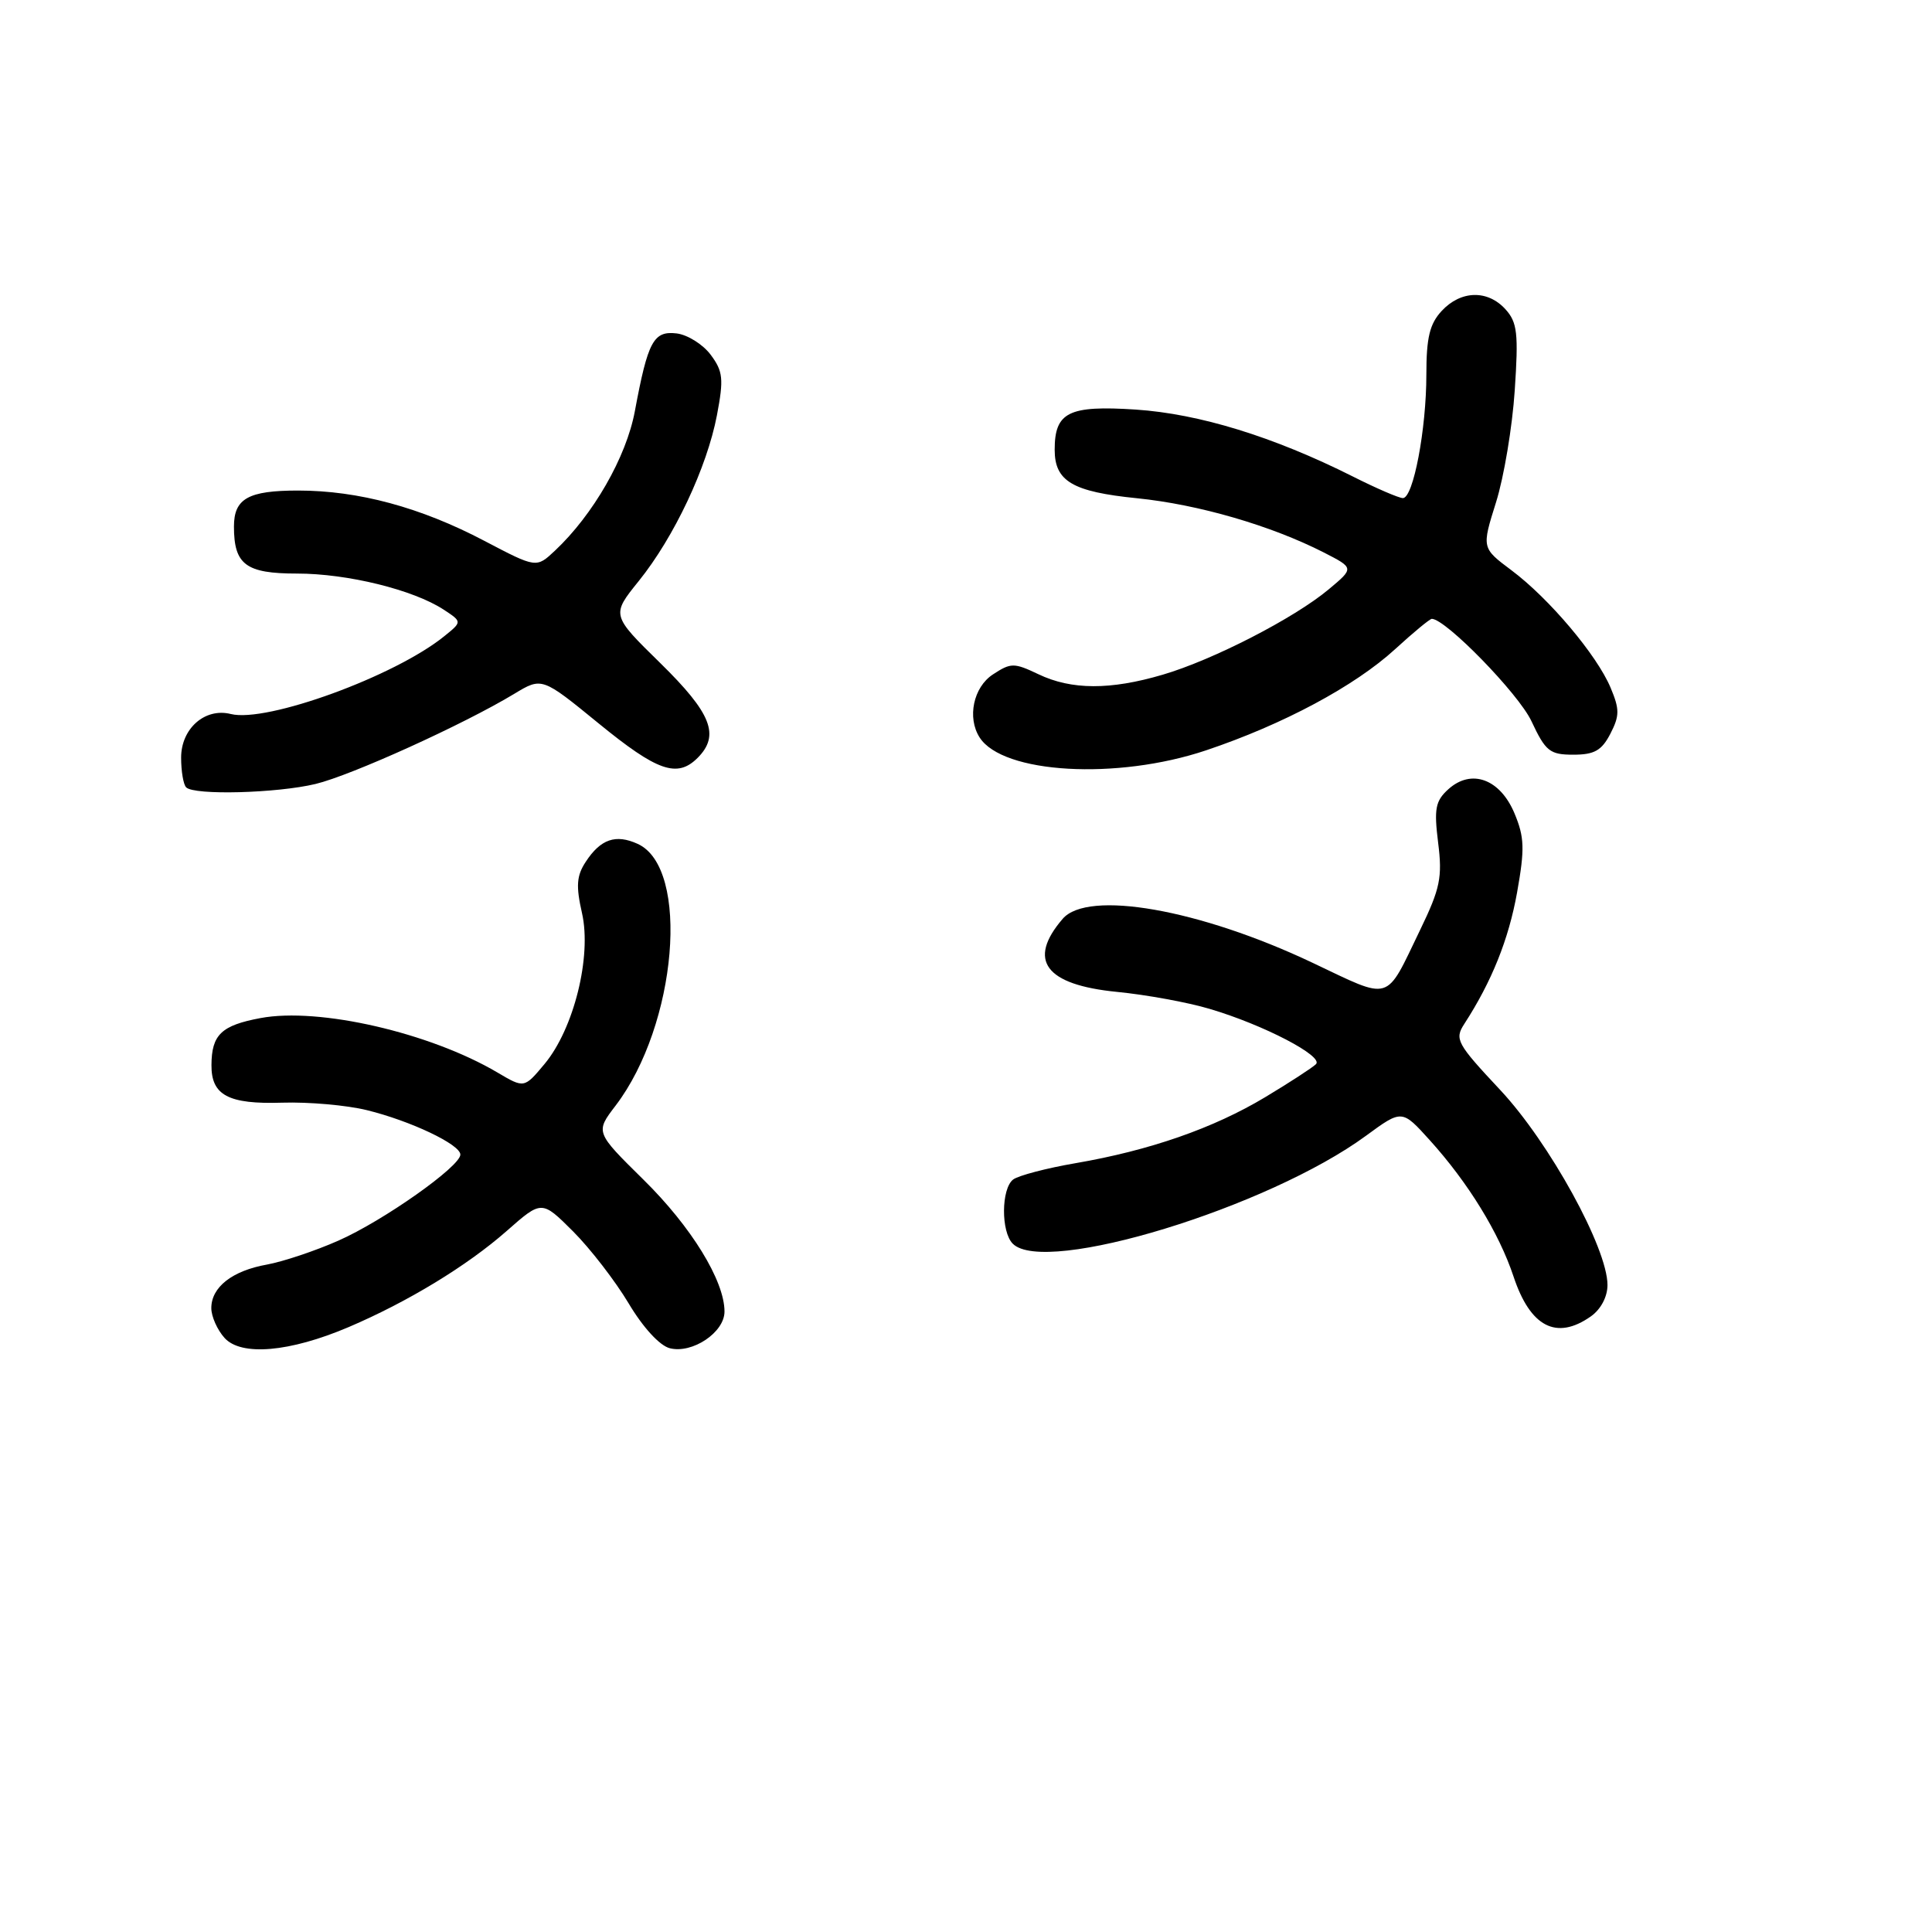 <?xml version="1.0" encoding="UTF-8" standalone="no"?>
<!DOCTYPE svg PUBLIC "-//W3C//DTD SVG 1.1//EN" "http://www.w3.org/Graphics/SVG/1.1/DTD/svg11.dtd" >
<svg xmlns="http://www.w3.org/2000/svg" xmlns:xlink="http://www.w3.org/1999/xlink" version="1.1" viewBox="0 0 256 256">
 <g >
 <path fill="currentColor"
d=" M 46.19 175.85 C 54.02 172.51 61.89 167.73 67.14 163.11 C 71.78 159.02 71.78 159.02 75.93 163.16 C 78.21 165.44 81.52 169.73 83.29 172.69 C 85.20 175.90 87.41 178.31 88.76 178.65 C 91.74 179.40 96.00 176.55 96.00 173.79 C 96.00 169.71 91.60 162.54 85.24 156.29 C 78.88 150.02 78.88 150.02 81.57 146.50 C 89.72 135.81 91.48 115.00 84.50 111.82 C 81.59 110.49 79.58 111.18 77.61 114.20 C 76.40 116.04 76.30 117.39 77.12 121.00 C 78.42 126.74 76.04 136.33 72.15 140.99 C 69.46 144.21 69.46 144.21 65.91 142.11 C 56.96 136.83 42.26 133.45 34.52 134.90 C 29.33 135.87 28.04 137.10 28.02 141.13 C 27.99 145.13 30.26 146.34 37.41 146.11 C 40.88 146.00 45.93 146.44 48.61 147.10 C 54.40 148.52 61.00 151.65 61.00 152.99 C 61.00 154.56 50.80 161.76 44.84 164.39 C 41.77 165.75 37.51 167.17 35.38 167.56 C 30.77 168.38 28.00 170.55 28.00 173.33 C 28.00 174.44 28.79 176.21 29.75 177.28 C 31.96 179.73 38.39 179.17 46.19 175.85 Z  M 210.78 174.44 C 212.11 173.51 213.00 171.84 213.00 170.27 C 213.00 165.38 205.31 151.40 198.79 144.43 C 193.02 138.27 192.71 137.70 194.03 135.67 C 197.67 130.05 199.91 124.46 201.02 118.26 C 202.05 112.49 202.00 110.94 200.68 107.78 C 198.77 103.21 194.96 101.82 191.91 104.58 C 190.20 106.13 190.00 107.16 190.56 111.66 C 191.14 116.26 190.83 117.73 188.18 123.21 C 183.49 132.92 184.53 132.60 173.89 127.56 C 158.95 120.48 144.13 117.88 140.81 121.75 C 136.08 127.25 138.49 130.49 148.00 131.43 C 151.89 131.81 157.41 132.82 160.28 133.68 C 167.43 135.79 175.44 139.97 174.37 141.01 C 173.89 141.48 170.86 143.45 167.63 145.39 C 160.78 149.50 152.34 152.44 142.50 154.13 C 138.65 154.79 134.94 155.77 134.25 156.29 C 132.66 157.51 132.62 163.22 134.20 164.80 C 138.46 169.06 168.04 160.01 181.02 150.48 C 185.77 147.00 185.77 147.00 189.46 151.09 C 194.54 156.71 198.63 163.37 200.55 169.14 C 202.77 175.83 206.23 177.63 210.78 174.44 Z  M 41.81 103.88 C 46.55 102.74 61.44 95.99 68.15 91.93 C 71.81 89.72 71.81 89.72 79.33 95.86 C 87.09 102.20 89.73 103.12 92.43 100.43 C 95.43 97.43 94.28 94.52 87.50 87.87 C 81.00 81.50 81.00 81.50 84.63 77.00 C 89.32 71.19 93.68 61.94 95.00 55.01 C 95.91 50.21 95.81 49.21 94.17 47.01 C 93.14 45.63 91.11 44.36 89.66 44.18 C 86.59 43.82 85.85 45.21 84.12 54.49 C 82.99 60.56 78.61 68.20 73.53 72.97 C 71.07 75.28 71.07 75.28 64.19 71.67 C 55.73 67.22 47.49 65.00 39.49 65.00 C 32.90 65.00 31.00 66.06 31.00 69.77 C 31.00 74.82 32.58 76.00 39.35 76.00 C 46.05 76.00 54.77 78.15 58.79 80.78 C 61.24 82.39 61.24 82.39 58.87 84.30 C 52.32 89.61 35.33 95.80 30.58 94.61 C 27.17 93.75 24.00 96.53 24.00 100.39 C 24.00 102.19 24.30 103.97 24.67 104.33 C 25.73 105.40 36.68 105.11 41.81 103.88 Z  M 159.82 99.42 C 170.01 96.00 179.51 90.92 184.88 86.00 C 187.28 83.80 189.46 82.00 189.72 82.00 C 191.55 82.00 201.21 91.91 202.92 95.55 C 204.80 99.56 205.35 100.00 208.48 100.00 C 211.26 100.00 212.23 99.45 213.38 97.23 C 214.61 94.84 214.62 94.00 213.41 91.12 C 211.59 86.79 205.25 79.28 200.27 75.56 C 196.33 72.61 196.33 72.61 198.23 66.56 C 199.28 63.23 200.39 56.56 200.71 51.74 C 201.22 44.19 201.05 42.71 199.49 40.99 C 197.13 38.38 193.58 38.46 191.04 41.19 C 189.44 42.91 189.00 44.72 189.00 49.64 C 189.00 56.88 187.27 66.00 185.89 66.00 C 185.37 66.00 182.37 64.71 179.22 63.12 C 168.74 57.86 158.90 54.83 150.48 54.27 C 141.60 53.69 139.75 54.61 139.75 59.59 C 139.75 63.77 142.11 65.16 150.66 66.02 C 158.79 66.84 168.39 69.63 175.40 73.20 C 179.44 75.27 179.44 75.27 176.05 78.10 C 171.48 81.92 160.72 87.45 154.07 89.40 C 147.12 91.45 141.96 91.43 137.60 89.34 C 134.36 87.80 133.95 87.80 131.56 89.37 C 128.98 91.06 128.13 95.09 129.80 97.71 C 132.86 102.52 148.01 103.39 159.82 99.42 Z "/>
</g>
</svg>